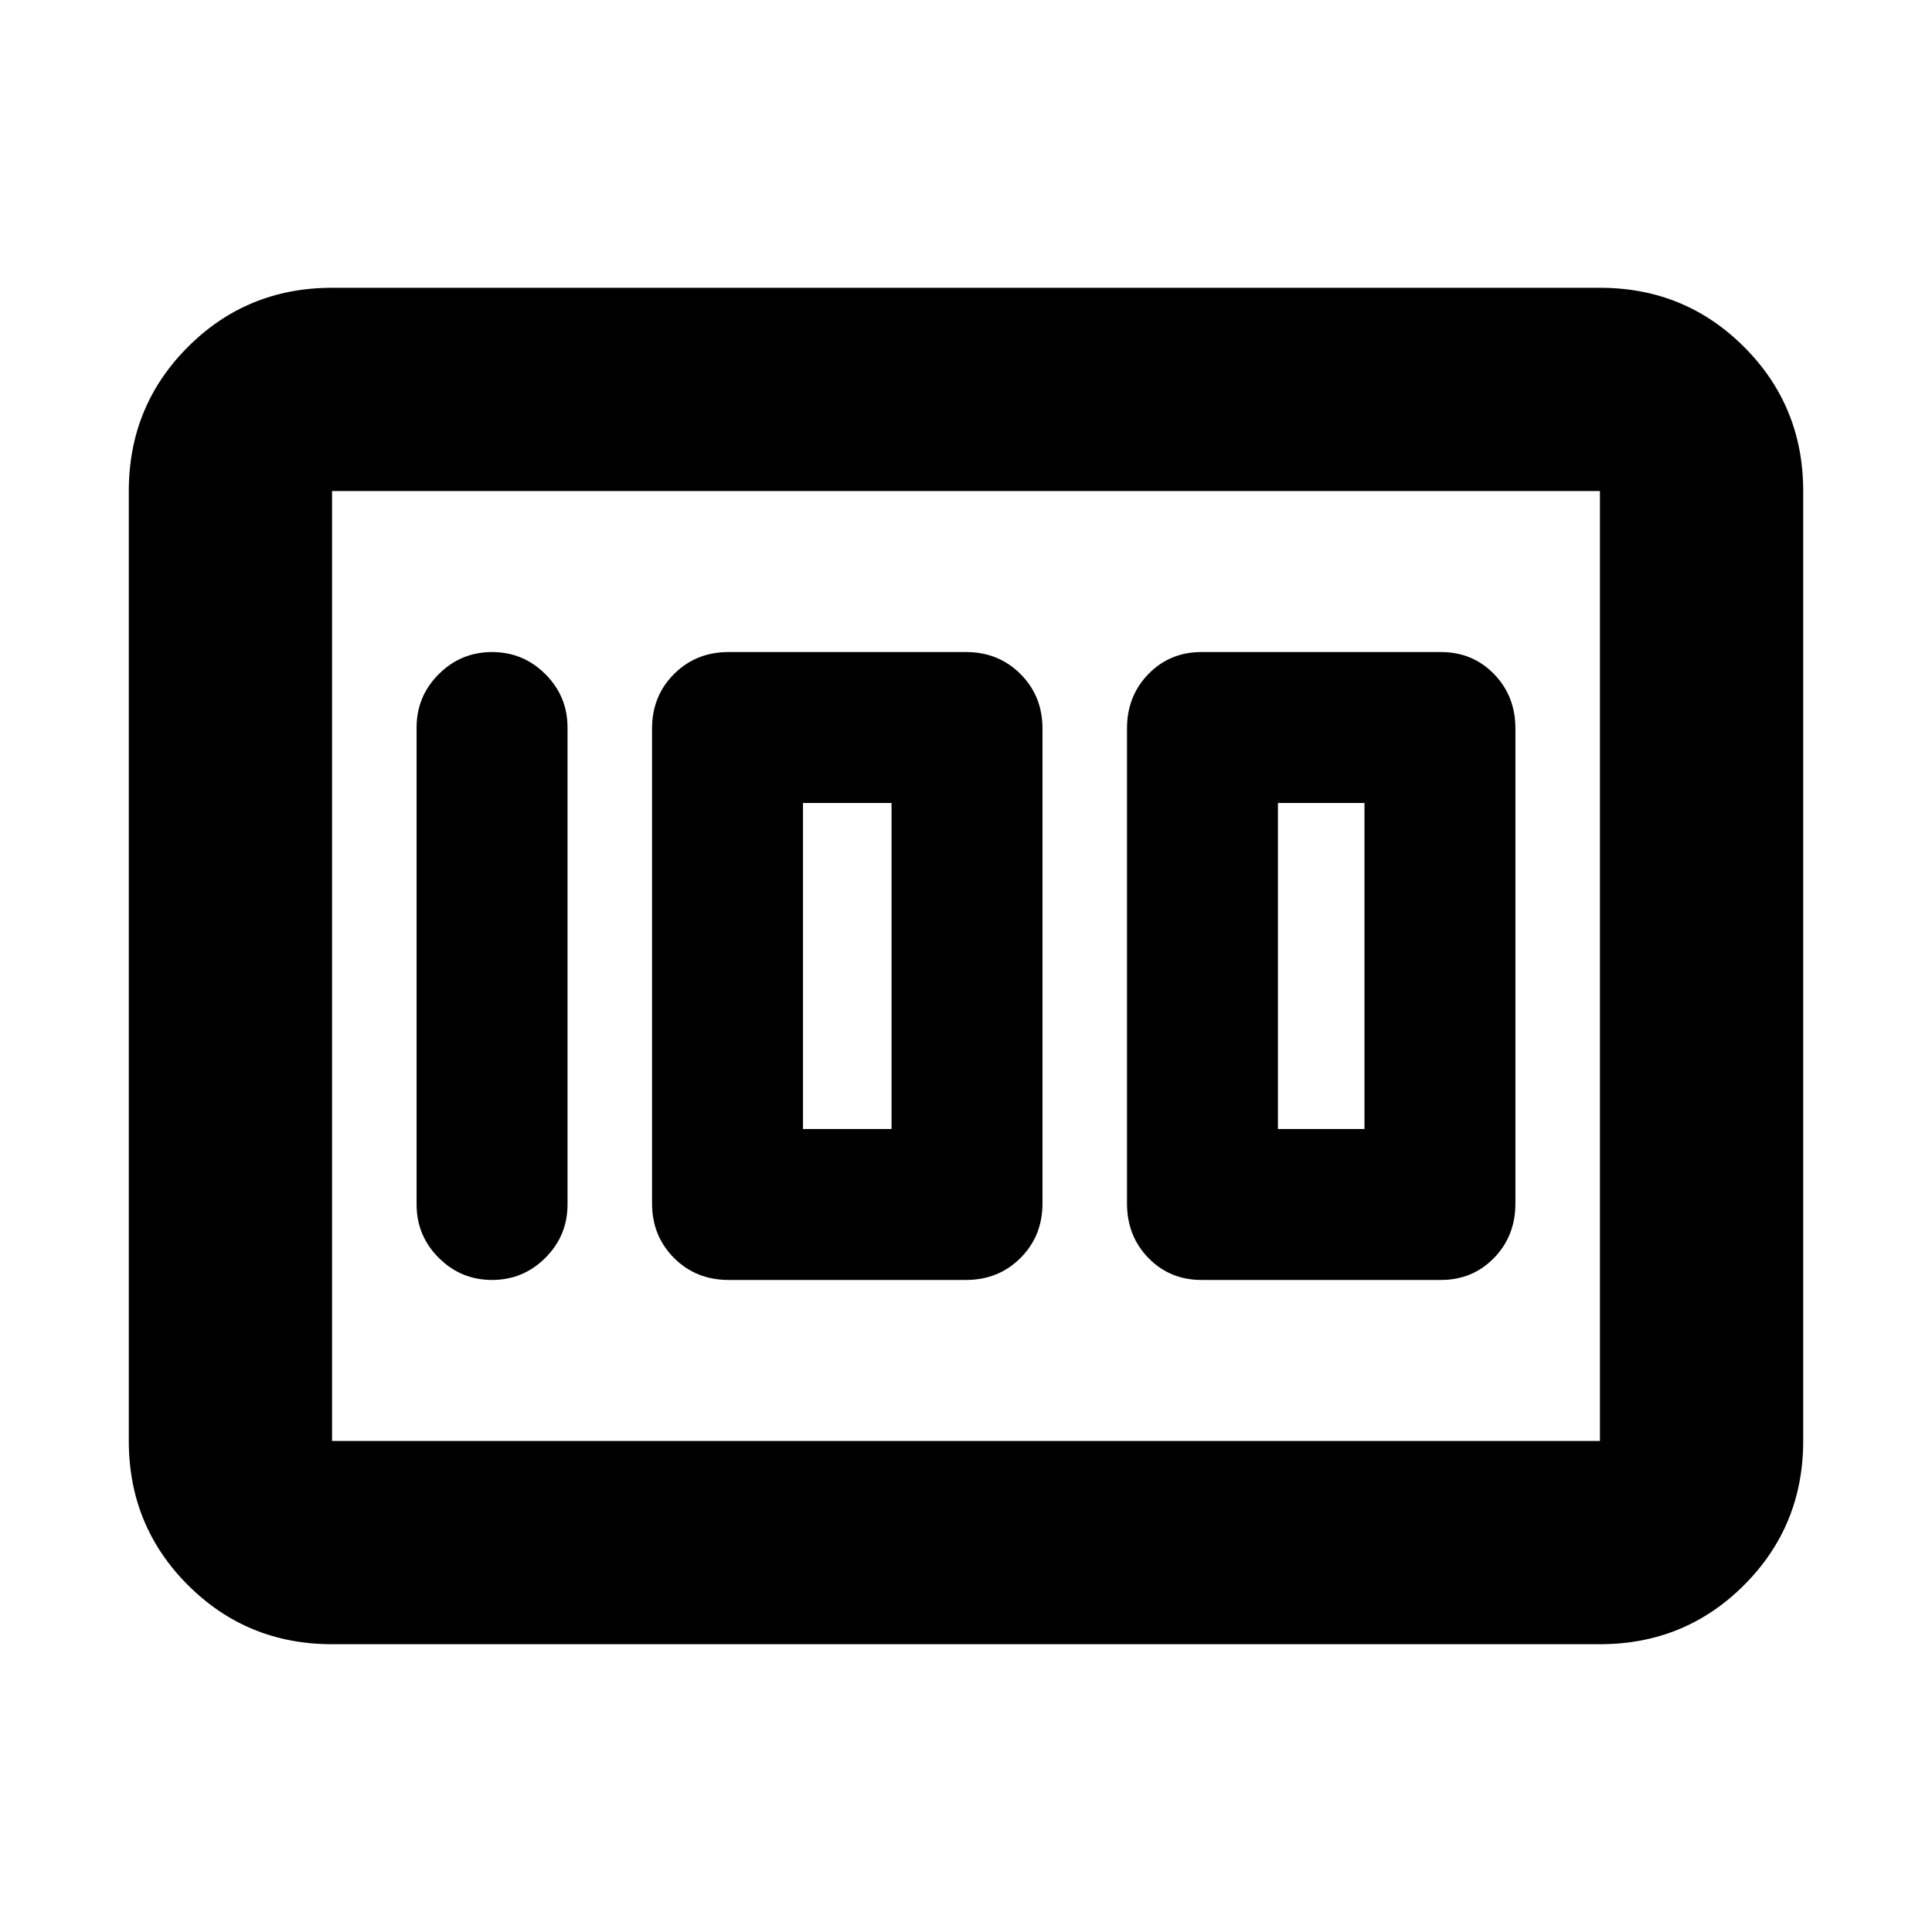 <svg xmlns="http://www.w3.org/2000/svg" height="24" viewBox="0 -960 960 960" width="24"><path d="M597-324h119q15.72 0 26.36-10.92Q753-345.85 753-362v-236q0-16.15-10.64-27.08Q731.72-636 716-636H597q-15.72 0-26.36 10.92Q560-614.15 560-598v236q0 16.15 10.64 27.08Q581.28-324 597-324Zm38-75v-162h43v162h-43Zm-273 75h118q16.15 0 27.08-10.92Q518-345.85 518-362v-236q0-16.15-10.92-27.08Q496.15-636 480-636H362q-16.15 0-27.08 10.92Q324-614.15 324-598v236q0 16.15 10.92 27.08Q345.85-324 362-324Zm37-75v-162h44v162h-44Zm-117 37.5v-237q0-15.5-11-26.5t-26.5-11q-15.5 0-26.5 11t-11 26.5v237q0 15.5 11 26.5t26.5 11q15.5 0 26.5-11t11-26.5ZM64-244v-472q0-42.24 29.38-71.62Q122.76-817 165-817h630q42.24 0 71.62 29.38Q896-758.24 896-716v472q0 42.24-29.38 71.62Q837.24-143 795-143H165q-42.24 0-71.62-29.38Q64-201.76 64-244Zm101 0h630v-472H165v472Zm0 0v-472 472Z"/></svg>